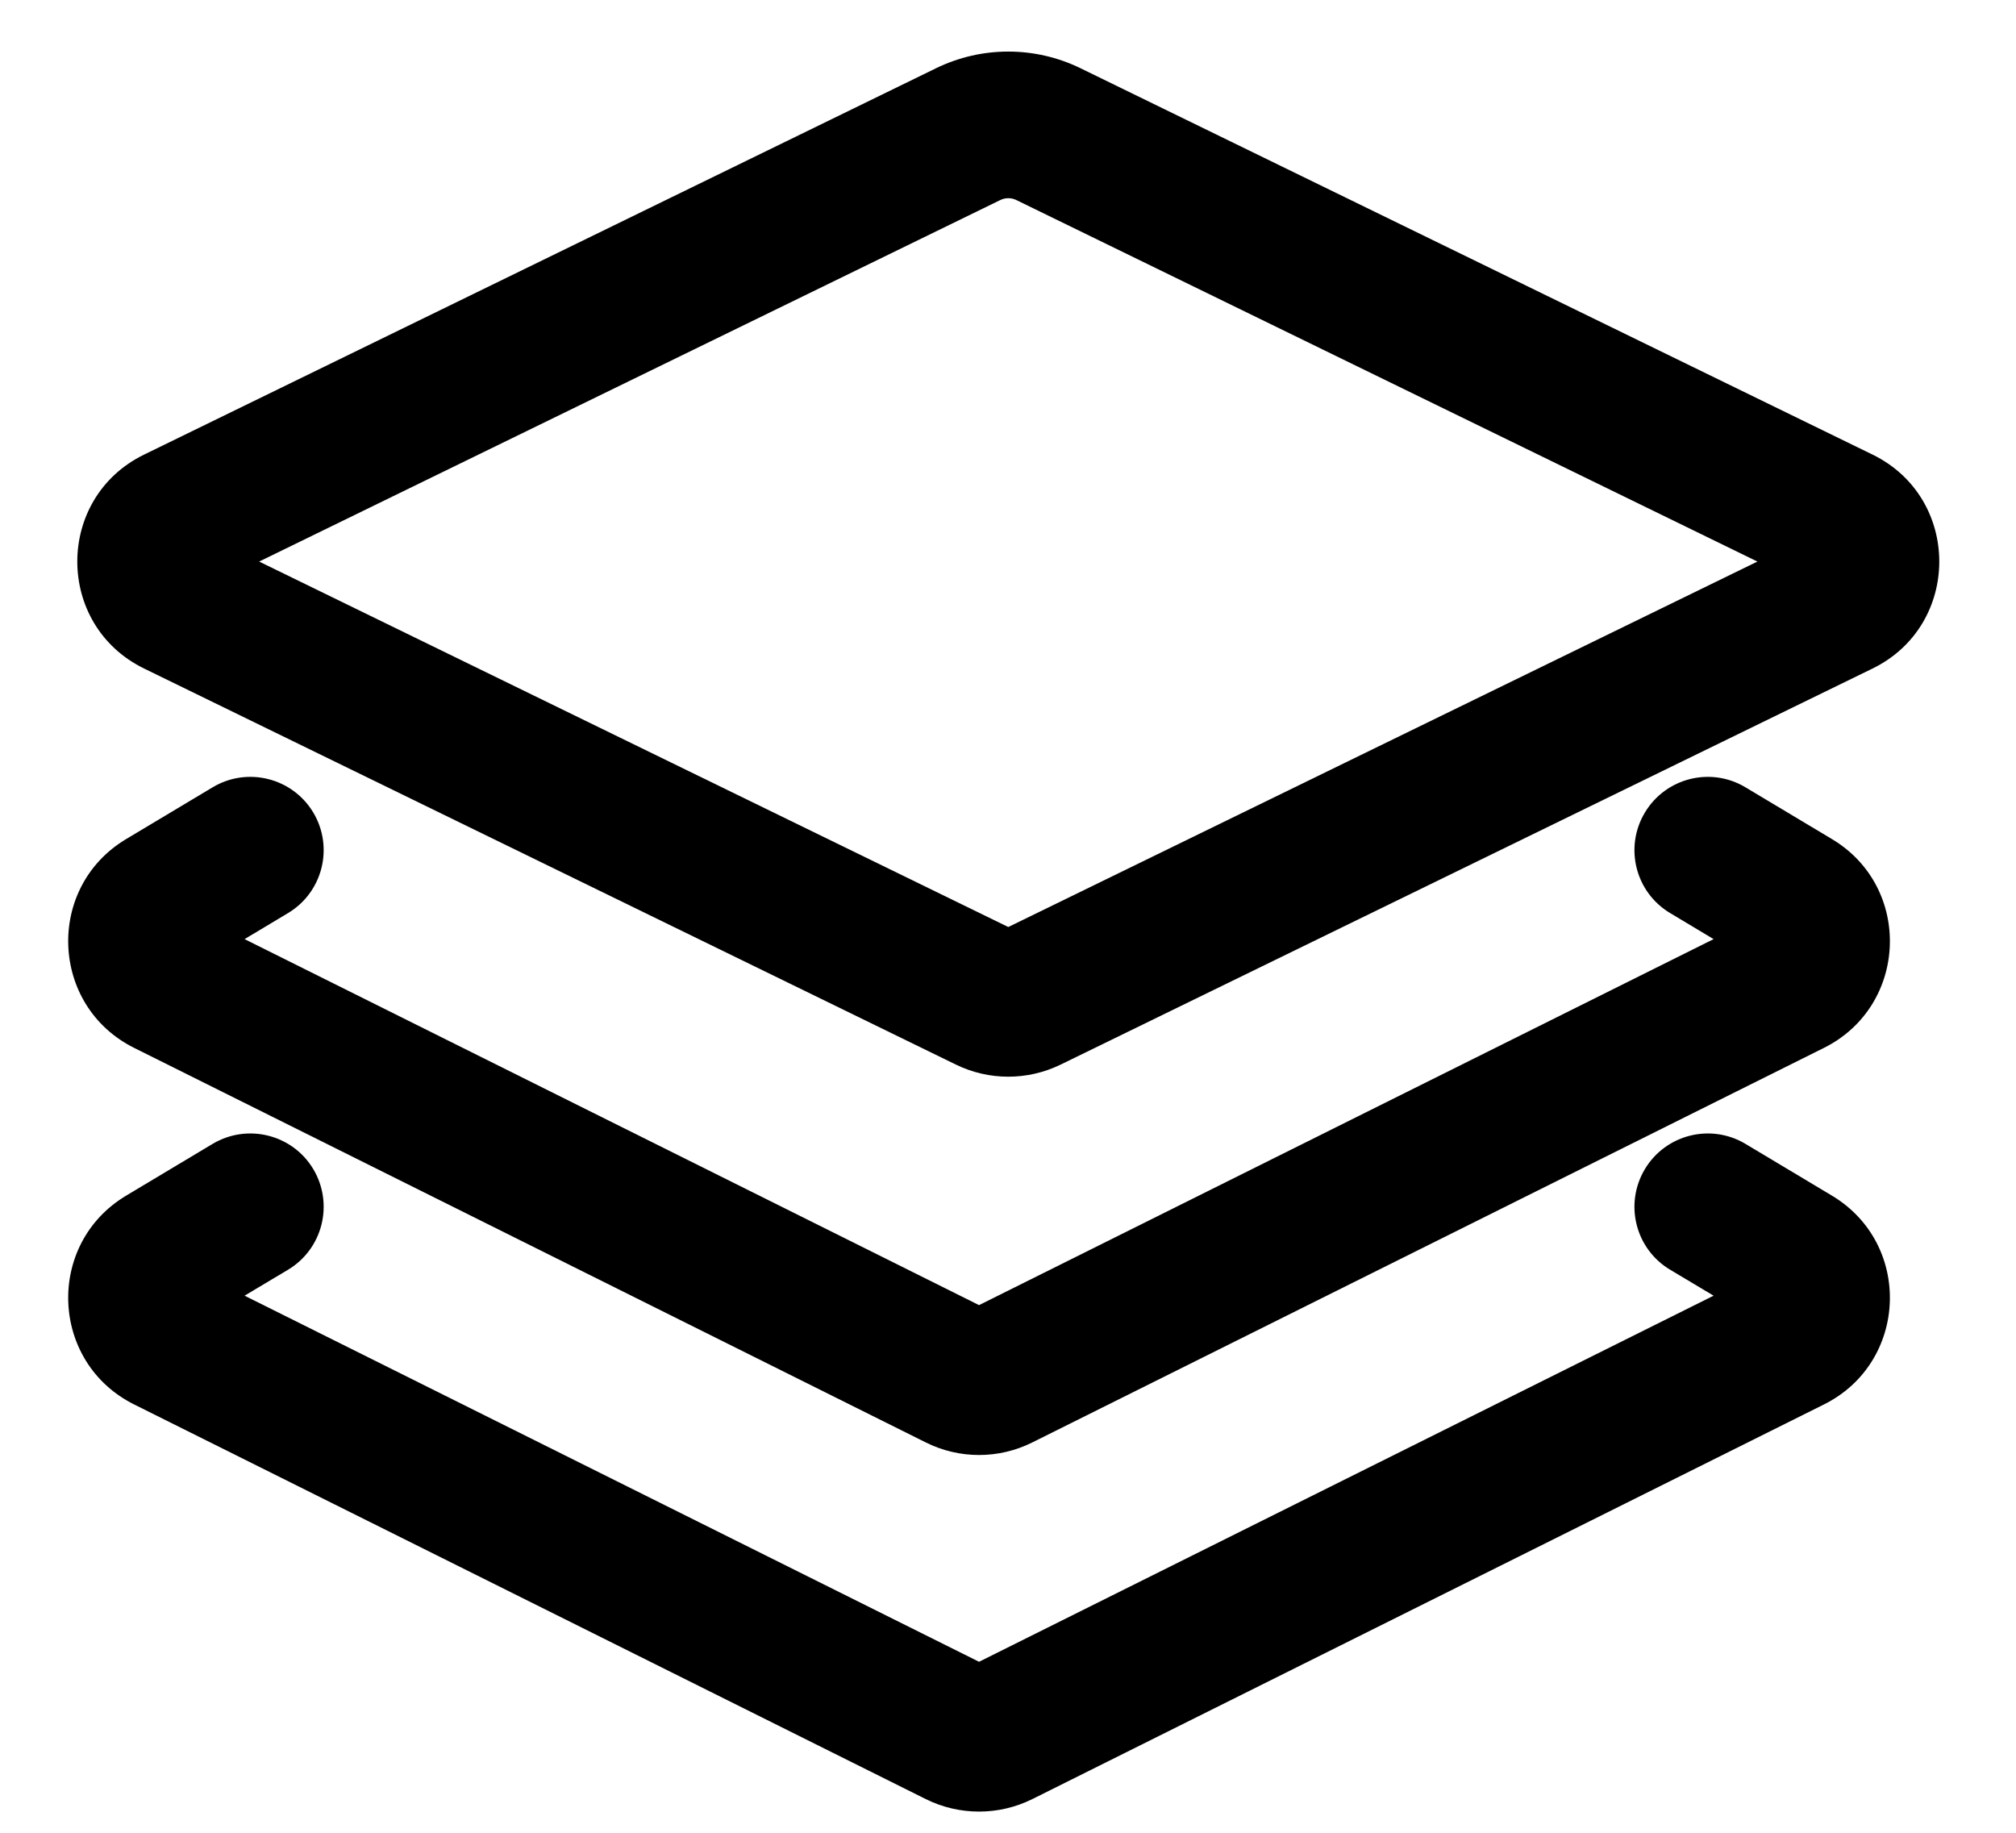 <svg width="22" height="20" viewBox="0 0 22 20" fill="none" xmlns="http://www.w3.org/2000/svg">
    <path fill-rule="evenodd" clip-rule="evenodd"
          d="M11.091 2.183C11.036 2.156 10.971 2.156 10.916 2.183L2.828 6.128L11.003 10.116L19.178 6.128L11.091 2.183ZM10.214 0.745C10.712 0.502 11.294 0.502 11.792 0.745L20.433 4.96C21.406 5.434 21.406 6.822 20.433 7.296L11.573 11.618C11.213 11.793 10.793 11.793 10.433 11.618L1.574 7.296C0.6 6.822 0.6 5.434 1.574 4.96L10.214 0.745Z"
          fill="currentColor"/>
    <path fill-rule="evenodd" clip-rule="evenodd"
          d="M3.419 8.867C3.645 9.246 3.522 9.737 3.143 9.964L2.669 10.248L10.684 14.242L18.7 10.248L18.226 9.964C17.846 9.737 17.723 9.246 17.95 8.867C18.177 8.488 18.668 8.364 19.047 8.591L19.991 9.156C20.873 9.683 20.823 10.977 19.904 11.435L11.264 15.741C10.899 15.923 10.469 15.923 10.104 15.741L1.464 11.435C0.545 10.977 0.495 9.683 1.377 9.156L2.321 8.591C2.701 8.364 3.192 8.488 3.419 8.867Z"
          fill="currentColor"/>
    <path fill-rule="evenodd" clip-rule="evenodd"
          d="M3.419 12.758C3.645 13.138 3.522 13.629 3.143 13.856L2.669 14.139L10.684 18.134L18.7 14.139L18.226 13.856C17.846 13.629 17.723 13.138 17.95 12.758C18.177 12.379 18.668 12.256 19.047 12.482L19.991 13.047C20.873 13.575 20.823 14.868 19.904 15.326L11.264 19.633C10.899 19.814 10.469 19.814 10.104 19.633L1.464 15.326C0.545 14.868 0.495 13.575 1.377 13.047L2.321 12.482C2.701 12.256 3.192 12.379 3.419 12.758Z"
          fill="currentColor"/>
</svg>
